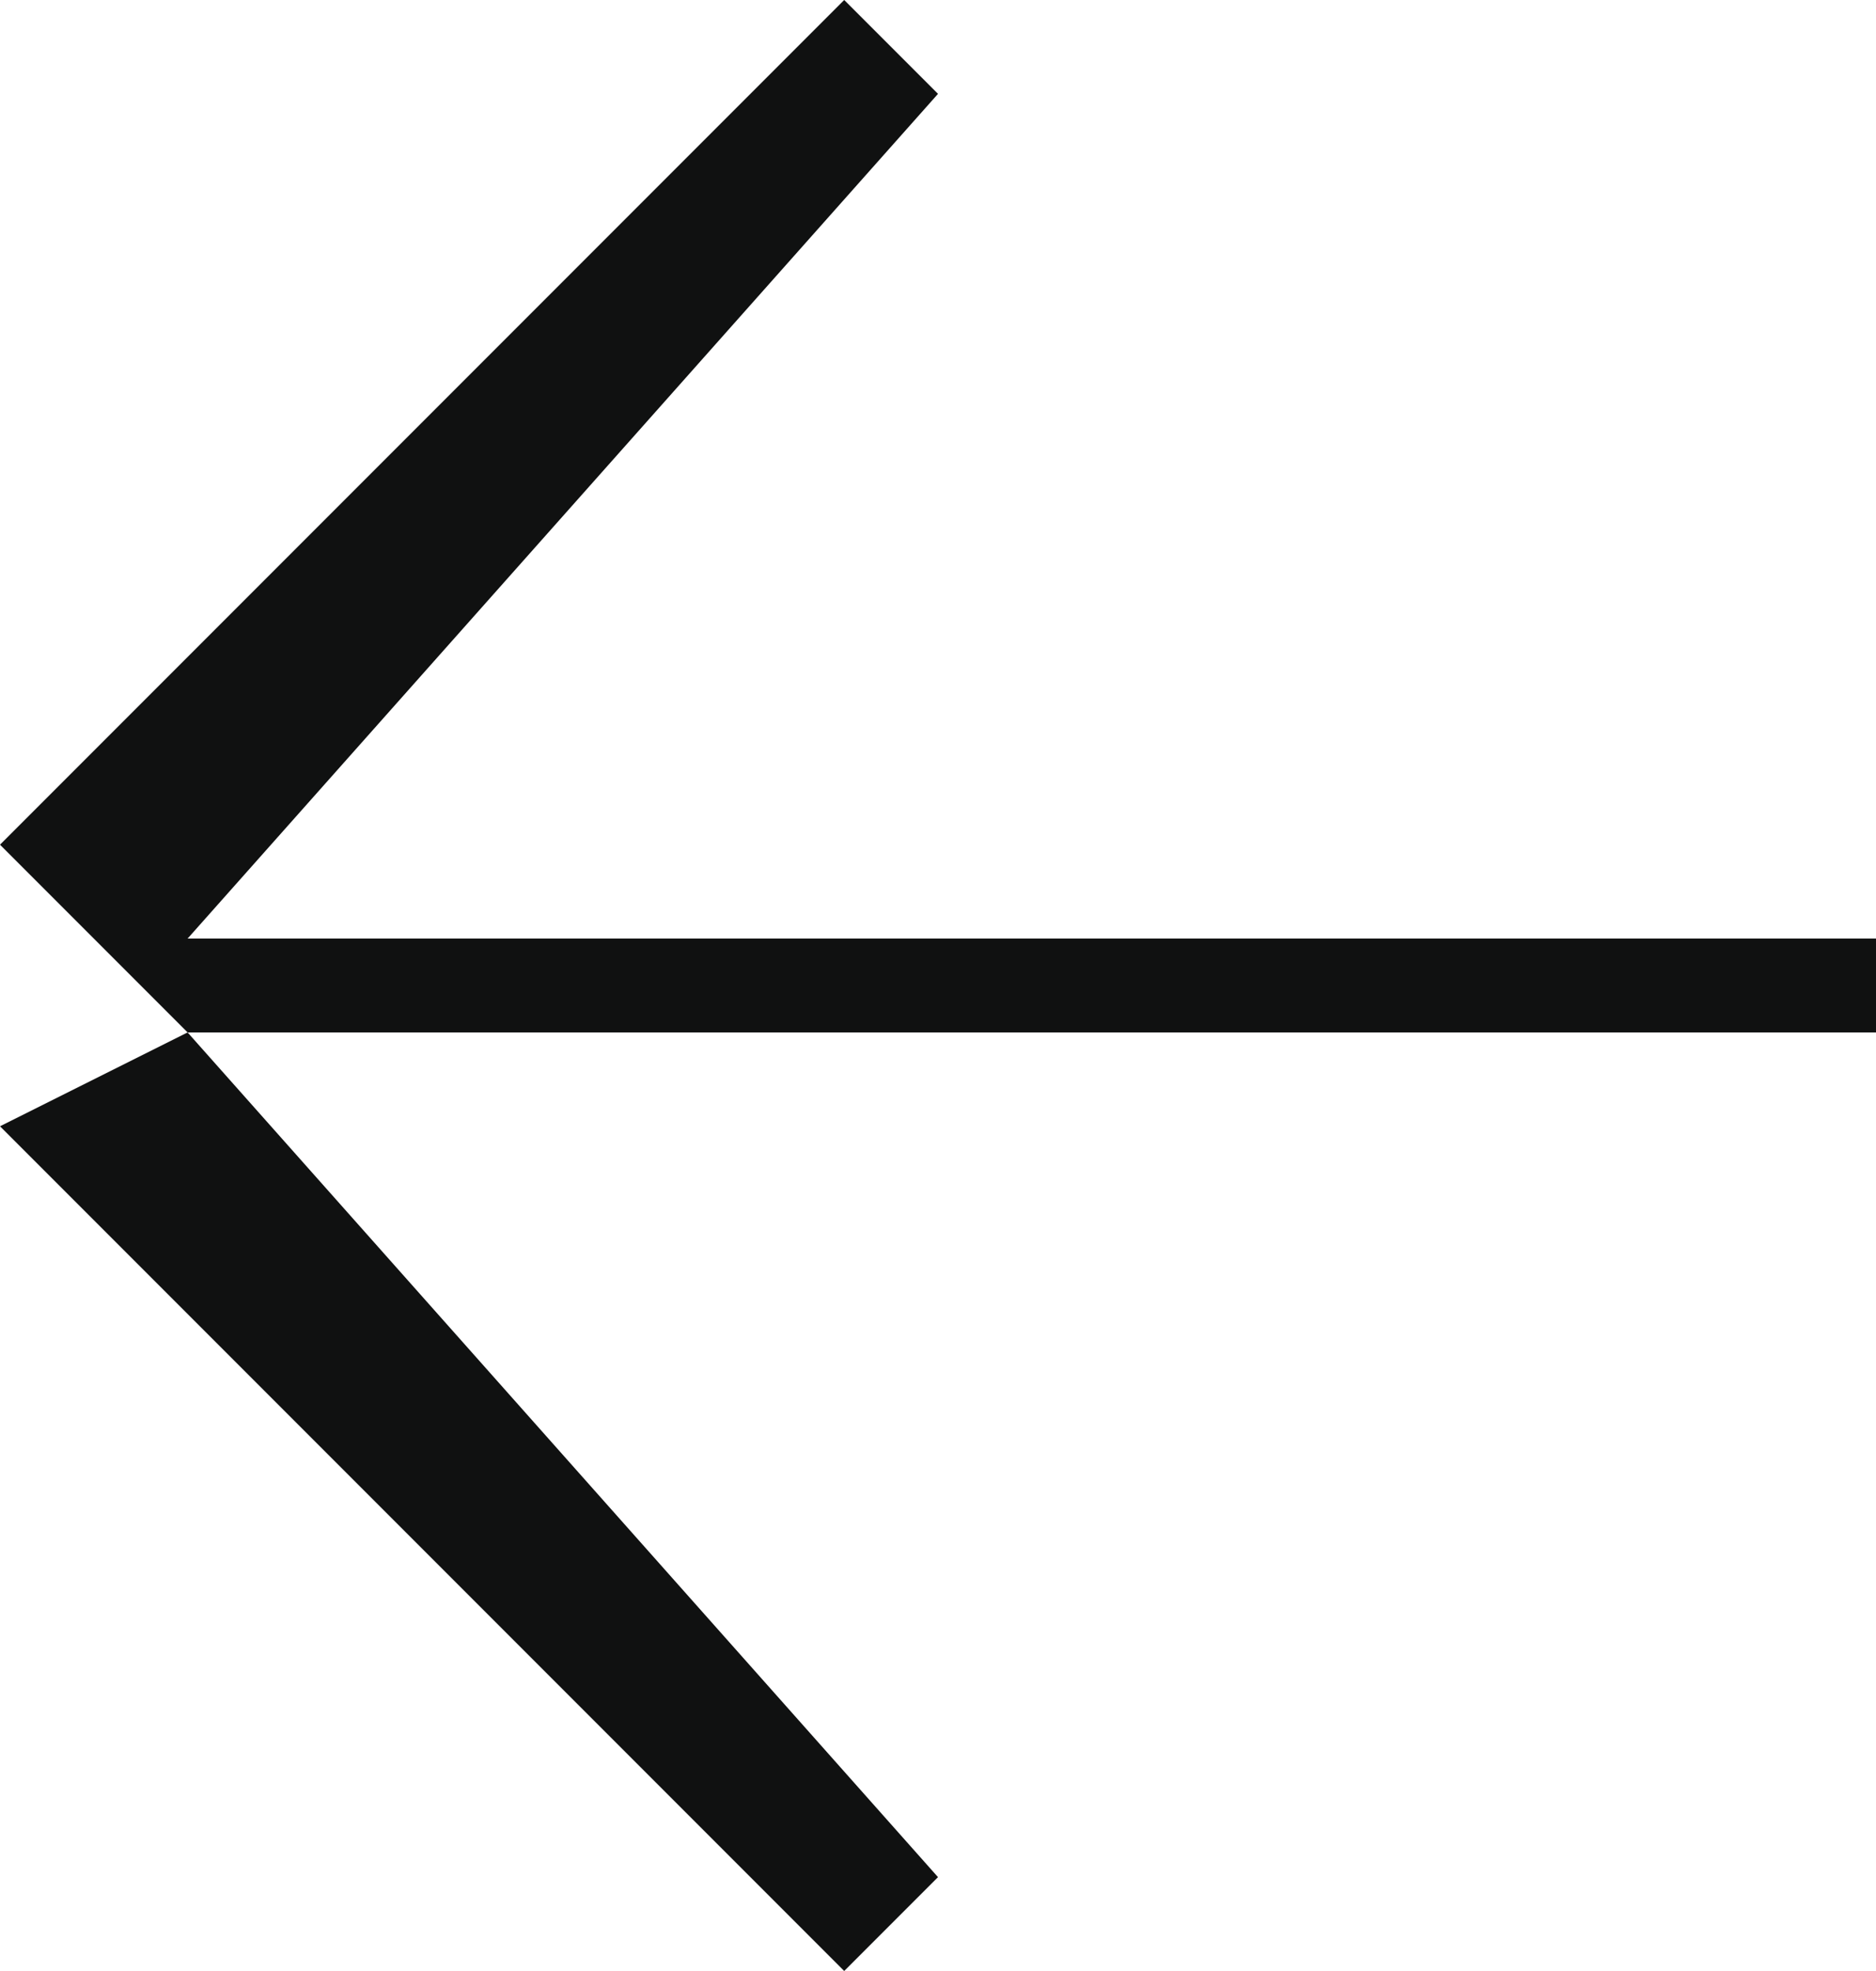 <svg width="20" height="21" viewBox="0 0 20 21" fill="none" xmlns="http://www.w3.org/2000/svg">
<path fill-rule="evenodd" clip-rule="evenodd" d="M10 20L2 11H20V10H2L10 1L9 0L0 9L2 11L0 12L9 21L10 20Z" fill="#101111"/>
</svg>

